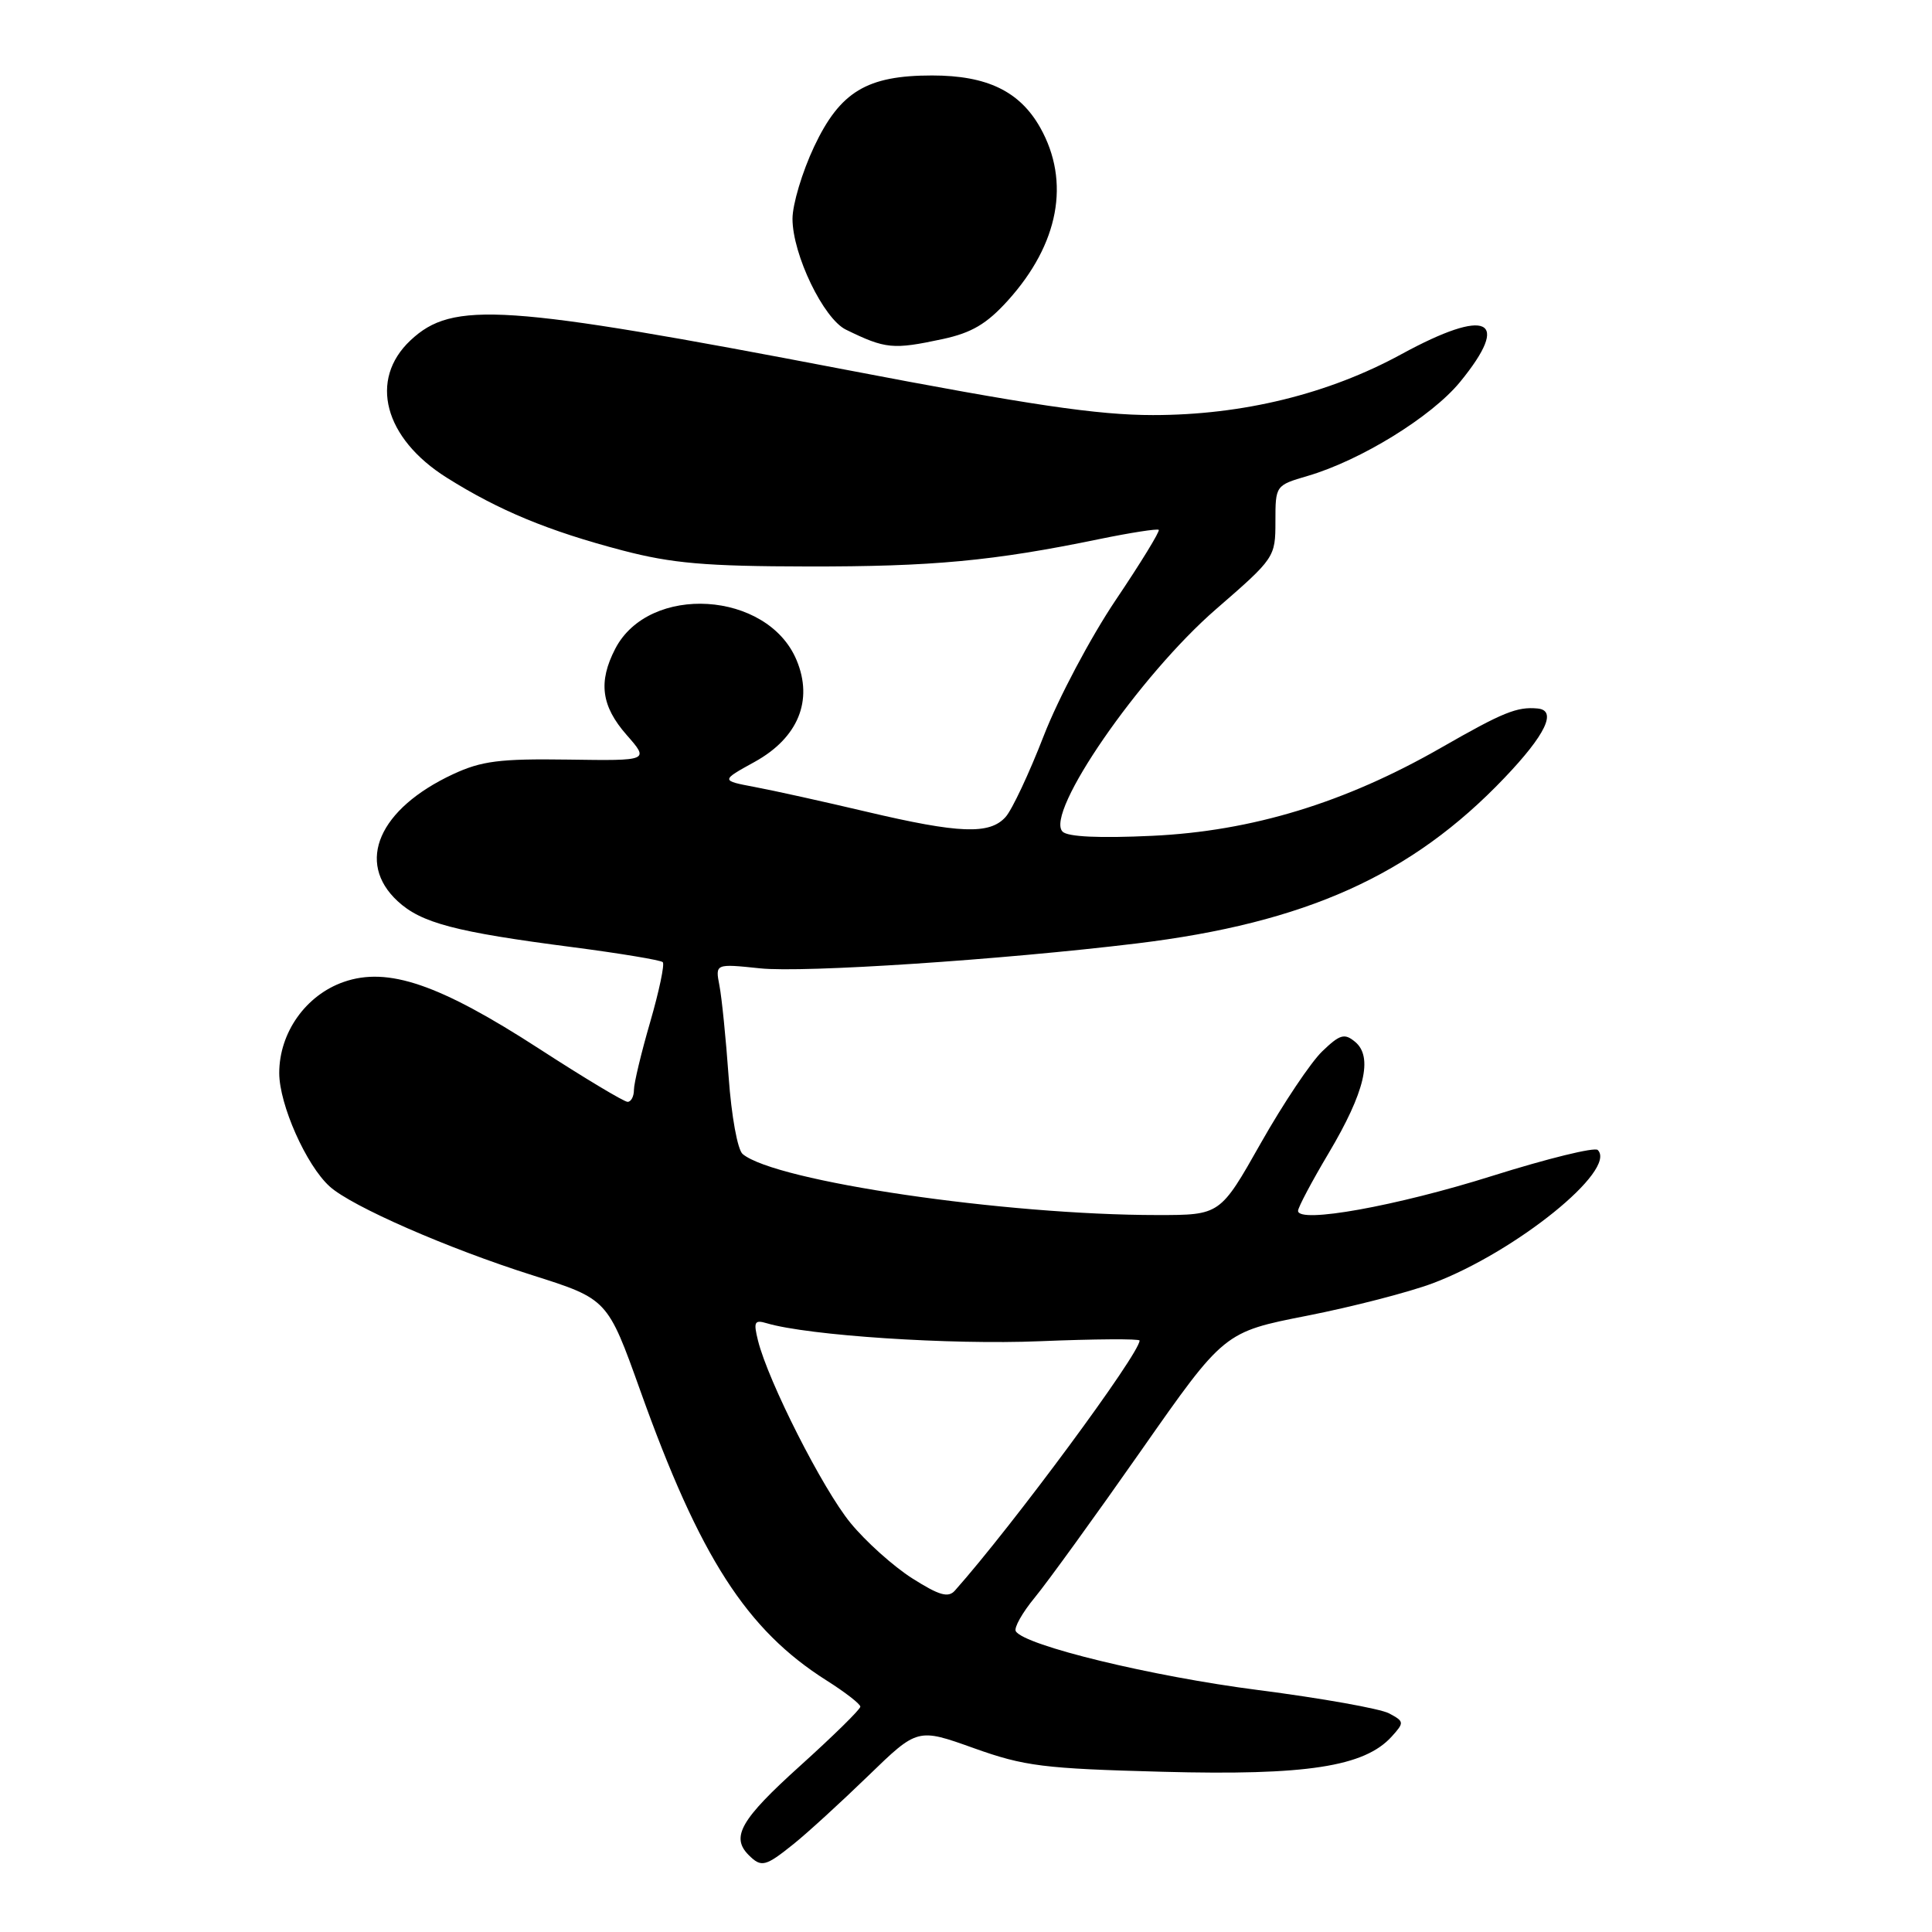 <?xml version="1.0" encoding="UTF-8" standalone="no"?>
<!DOCTYPE svg PUBLIC "-//W3C//DTD SVG 1.1//EN" "http://www.w3.org/Graphics/SVG/1.1/DTD/svg11.dtd" >
<svg xmlns="http://www.w3.org/2000/svg" xmlns:xlink="http://www.w3.org/1999/xlink" version="1.1" viewBox="0 0 256 256">
 <g >
 <path fill="currentColor"
d=" M 105.17 244.33 C 107.00 242.86 111.44 238.80 115.04 235.31 C 121.58 228.97 121.58 228.97 129.04 231.64 C 135.76 234.04 138.25 234.35 154.08 234.77 C 173.10 235.28 180.80 234.09 184.41 230.10 C 186.09 228.24 186.08 228.11 184.06 227.03 C 182.90 226.41 175.10 225.02 166.72 223.94 C 152.60 222.13 135.76 218.04 134.60 216.15 C 134.32 215.71 135.46 213.68 137.13 211.66 C 138.80 209.63 145.13 200.89 151.19 192.23 C 162.20 176.50 162.20 176.50 173.20 174.34 C 179.24 173.15 186.74 171.21 189.85 170.04 C 200.83 165.90 214.33 155.00 211.71 152.38 C 211.31 151.97 205.02 153.52 197.74 155.81 C 185.02 159.82 172.00 162.16 172.00 160.44 C 172.00 159.99 173.83 156.53 176.07 152.77 C 180.85 144.72 181.96 140.04 179.56 138.05 C 178.15 136.88 177.55 137.05 175.20 139.31 C 173.70 140.75 170.04 146.21 167.07 151.46 C 161.68 161.00 161.68 161.00 153.39 161.00 C 133.10 161.00 102.77 156.54 98.41 152.92 C 97.73 152.36 96.92 147.88 96.55 142.71 C 96.19 137.65 95.64 132.19 95.33 130.60 C 94.77 127.69 94.77 127.69 100.71 128.31 C 106.50 128.92 132.74 127.18 150.63 125.01 C 173.01 122.29 187.04 115.98 199.34 103.08 C 204.81 97.35 206.35 94.13 203.75 93.88 C 201.01 93.62 199.17 94.37 191.00 99.05 C 178.24 106.37 165.91 110.13 152.68 110.75 C 145.69 111.08 141.49 110.89 140.80 110.20 C 138.38 107.78 150.99 89.51 161.15 80.70 C 168.91 73.97 169.00 73.83 169.00 69.10 C 169.00 64.33 169.02 64.31 173.25 63.07 C 180.30 61.01 189.68 55.22 193.45 50.63 C 200.33 42.23 197.13 40.70 185.70 46.93 C 176.03 52.21 164.66 55.00 152.78 55.00 C 145.45 55.00 136.52 53.68 111.95 48.97 C 66.67 40.29 59.99 39.84 54.39 45.10 C 48.84 50.31 50.89 58.07 59.19 63.29 C 66.12 67.65 72.67 70.36 82.50 72.94 C 89.04 74.65 93.52 75.04 107.00 75.06 C 123.54 75.09 131.64 74.33 145.68 71.43 C 149.82 70.58 153.36 70.03 153.54 70.21 C 153.72 70.39 151.16 74.58 147.83 79.52 C 144.51 84.46 140.22 92.55 138.30 97.50 C 136.38 102.45 134.11 107.29 133.25 108.25 C 131.14 110.61 127.12 110.46 114.83 107.56 C 109.15 106.22 102.47 104.74 100.00 104.28 C 95.50 103.43 95.50 103.43 100.00 100.95 C 105.75 97.77 107.79 92.82 105.55 87.47 C 101.72 78.29 86.00 77.31 81.52 85.97 C 79.25 90.36 79.67 93.55 83.02 97.37 C 86.04 100.81 86.04 100.81 75.27 100.65 C 66.21 100.52 63.79 100.83 60.00 102.60 C 50.20 107.18 47.12 114.25 52.68 119.40 C 55.81 122.30 60.30 123.49 75.91 125.51 C 82.19 126.33 87.55 127.22 87.82 127.49 C 88.09 127.76 87.34 131.32 86.16 135.40 C 84.97 139.49 84.00 143.54 84.00 144.41 C 84.00 145.29 83.62 146.00 83.16 146.00 C 82.69 146.00 77.42 142.84 71.45 138.97 C 58.23 130.41 51.40 128.07 45.55 130.11 C 40.52 131.86 37.00 136.83 37.00 142.18 C 37.00 146.36 40.58 154.42 43.69 157.22 C 46.59 159.85 59.35 165.43 70.50 168.96 C 80.50 172.13 80.50 172.13 84.84 184.26 C 92.72 206.33 98.93 215.98 109.54 222.68 C 111.99 224.23 114.00 225.79 114.00 226.14 C 114.00 226.50 110.40 230.03 106.00 234.00 C 98.15 241.08 96.81 243.41 99.20 245.80 C 100.88 247.48 101.41 247.35 105.17 244.33 Z  M 124.90 44.93 C 128.75 44.10 130.74 42.93 133.55 39.82 C 140.31 32.33 141.86 24.08 137.84 16.92 C 135.12 12.09 130.79 10.00 123.50 10.00 C 114.87 10.00 111.32 12.14 107.88 19.42 C 106.30 22.77 105.01 27.07 105.01 29.00 C 105.02 33.73 109.12 42.23 112.09 43.68 C 117.35 46.25 118.31 46.34 124.90 44.93 Z  M 120.88 209.14 C 118.39 207.56 114.70 204.25 112.69 201.79 C 109.02 197.32 101.79 183.05 100.44 177.64 C 99.82 175.15 99.97 174.85 101.61 175.34 C 107.12 176.97 125.94 178.21 137.75 177.72 C 145.04 177.42 151.00 177.38 151.00 177.63 C 151.00 179.38 134.19 202.14 126.53 210.76 C 125.65 211.75 124.46 211.41 120.88 209.14 Z "/>
</g>
</svg>